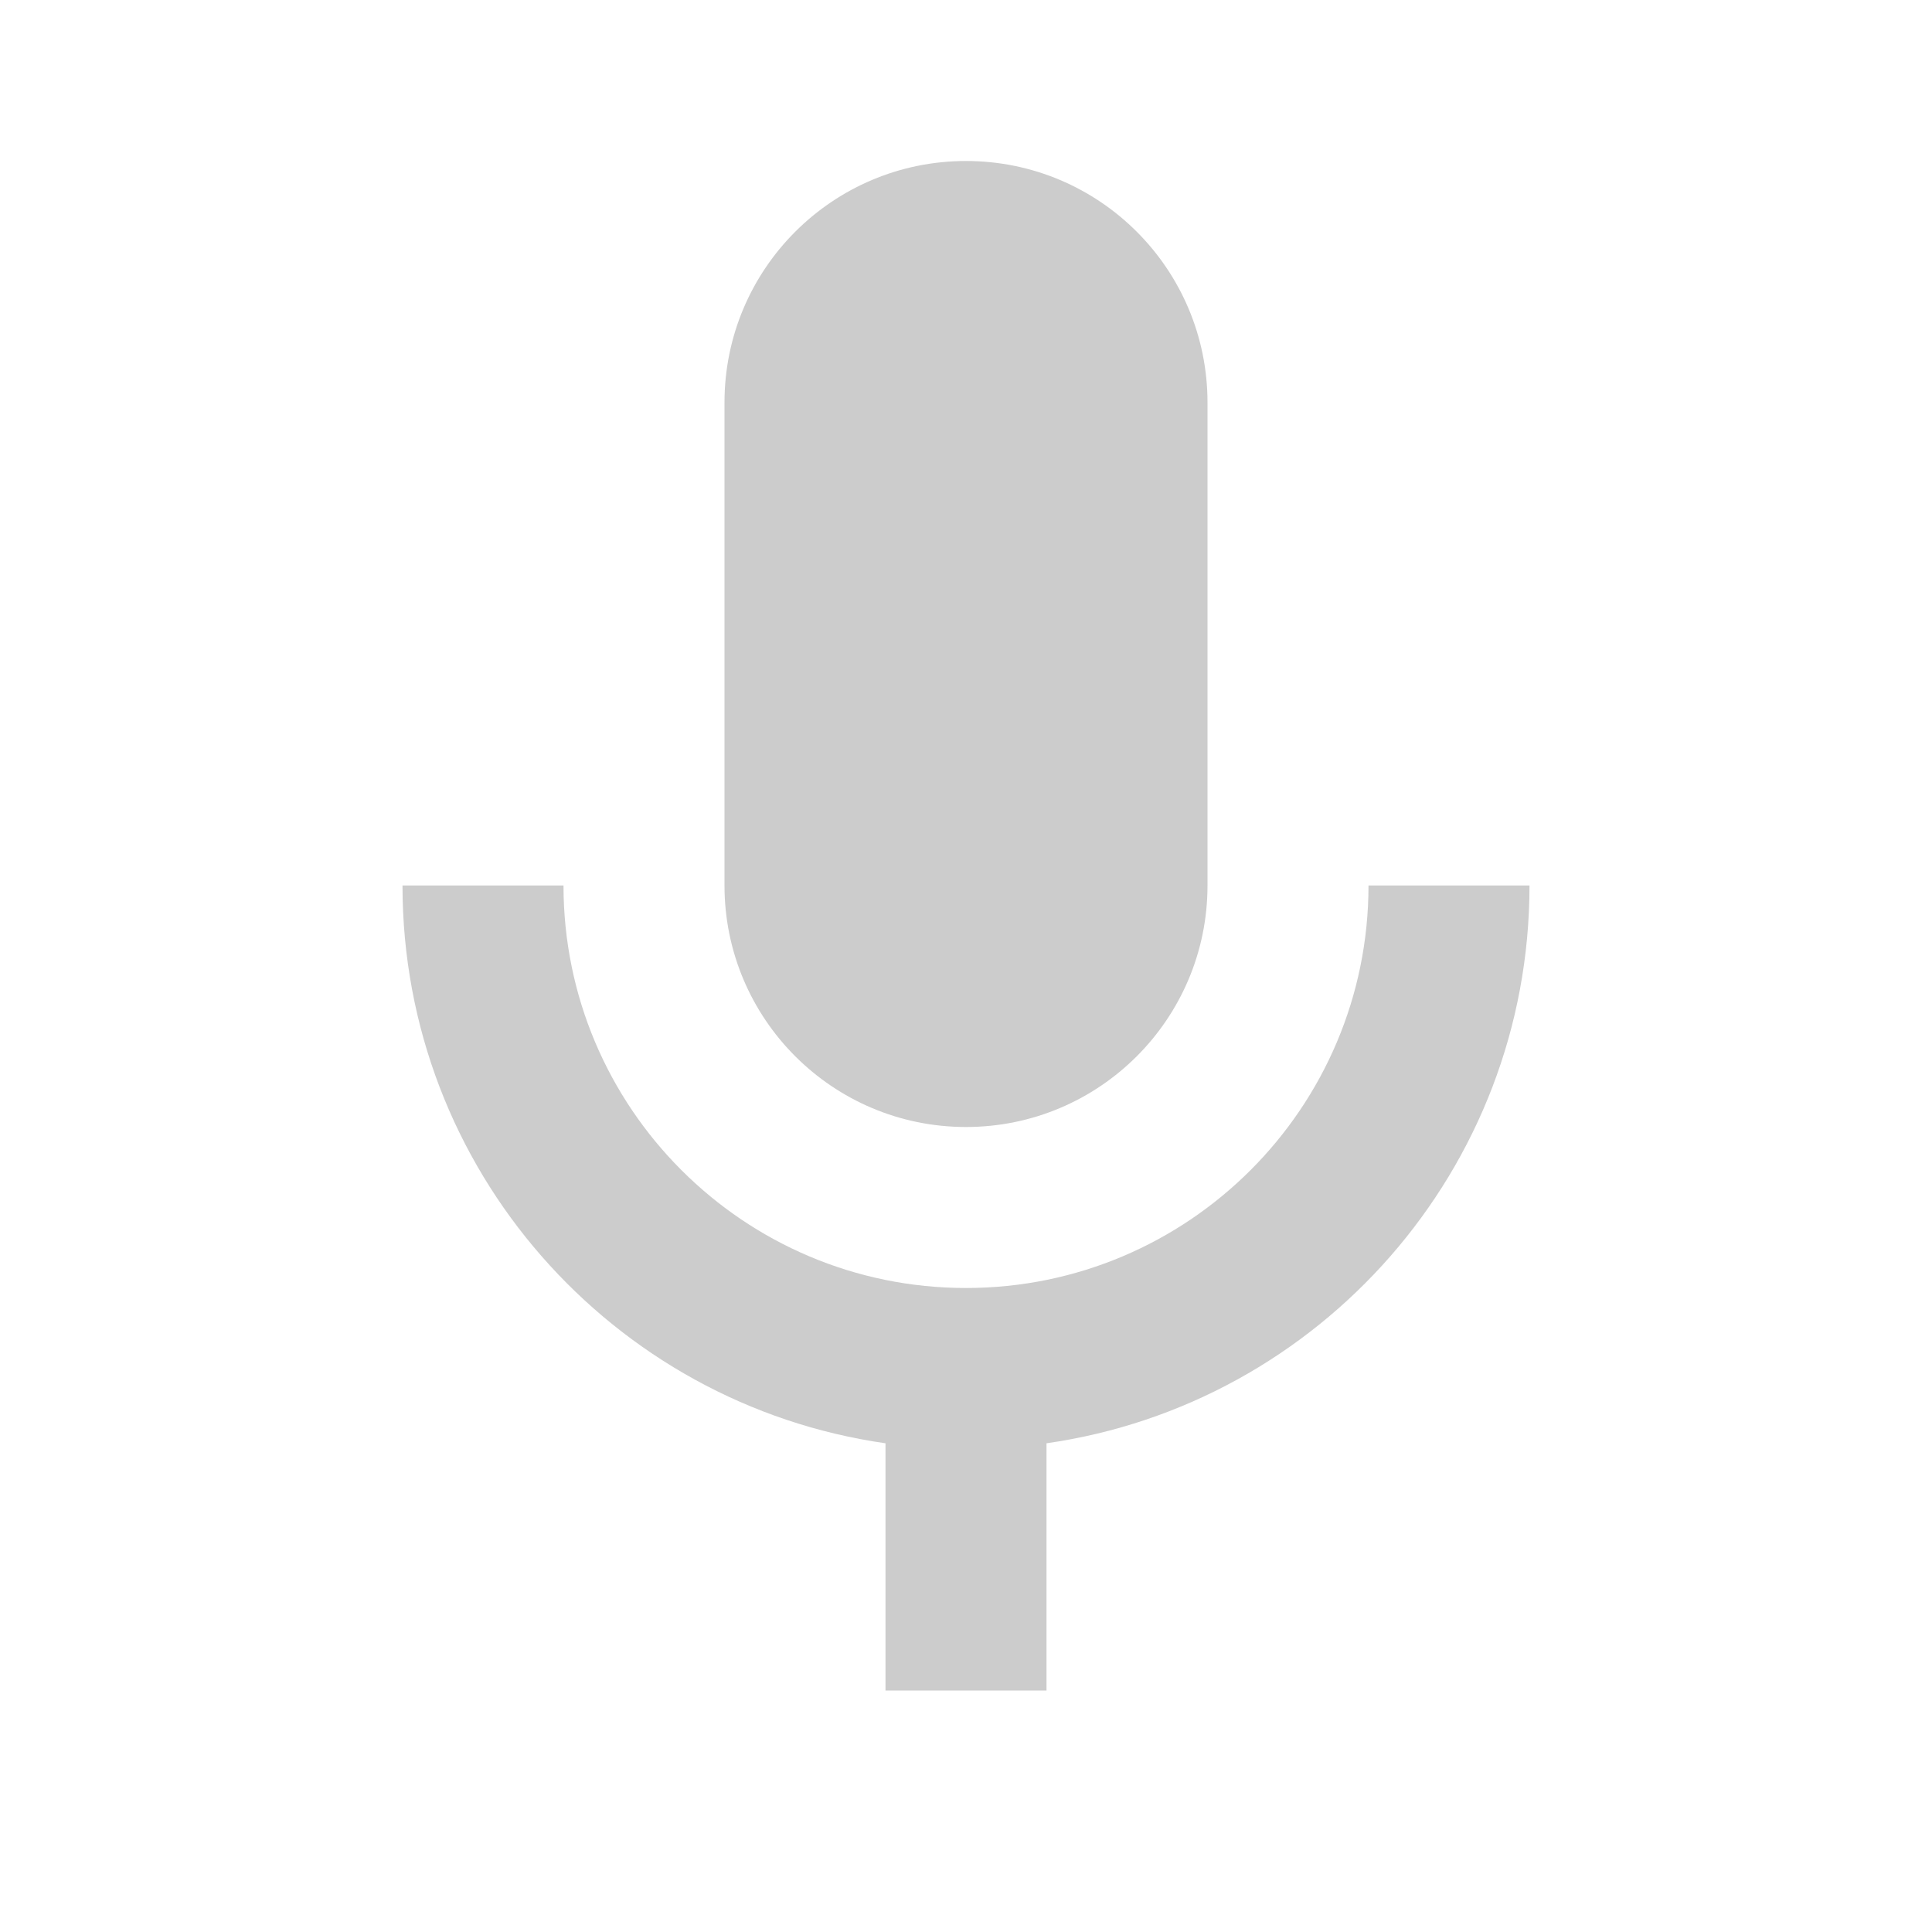 <?xml version="1.0" encoding="utf-8"?>
<!DOCTYPE svg PUBLIC "-//W3C//DTD SVG 1.1//EN" "http://www.w3.org/Graphics/SVG/1.1/DTD/svg11.dtd">
<svg xmlns="http://www.w3.org/2000/svg" xmlns:xlink="http://www.w3.org/1999/xlink" version="1.1" baseProfile="full" width="24" height="24" viewBox="0 0 24.00 24.00" enable-background="new 0 0 24.00 24.00" xml:space="preserve">
	<path fill="#CCCCCC" fill-opacity="1" stroke-width="0.2" stroke-linejoin="round" d="M 12,2C 13.657,2 15,3.343 15,5L 15,11C 15,12.657 13.657,14 12,14C 10.343,14 9,12.657 9,11L 9,5C 9,3.343 10.343,2 12,2 Z M 19,11C 19,14.527 16.392,17.444 13,17.929L 13,21L 11,21L 11,17.929C 7.608,17.444 5,14.527 5,11L 7,11C 7,13.761 9.239,16 12,16C 14.761,16 17,13.761 17,11L 19,11 Z "/>
</svg>
